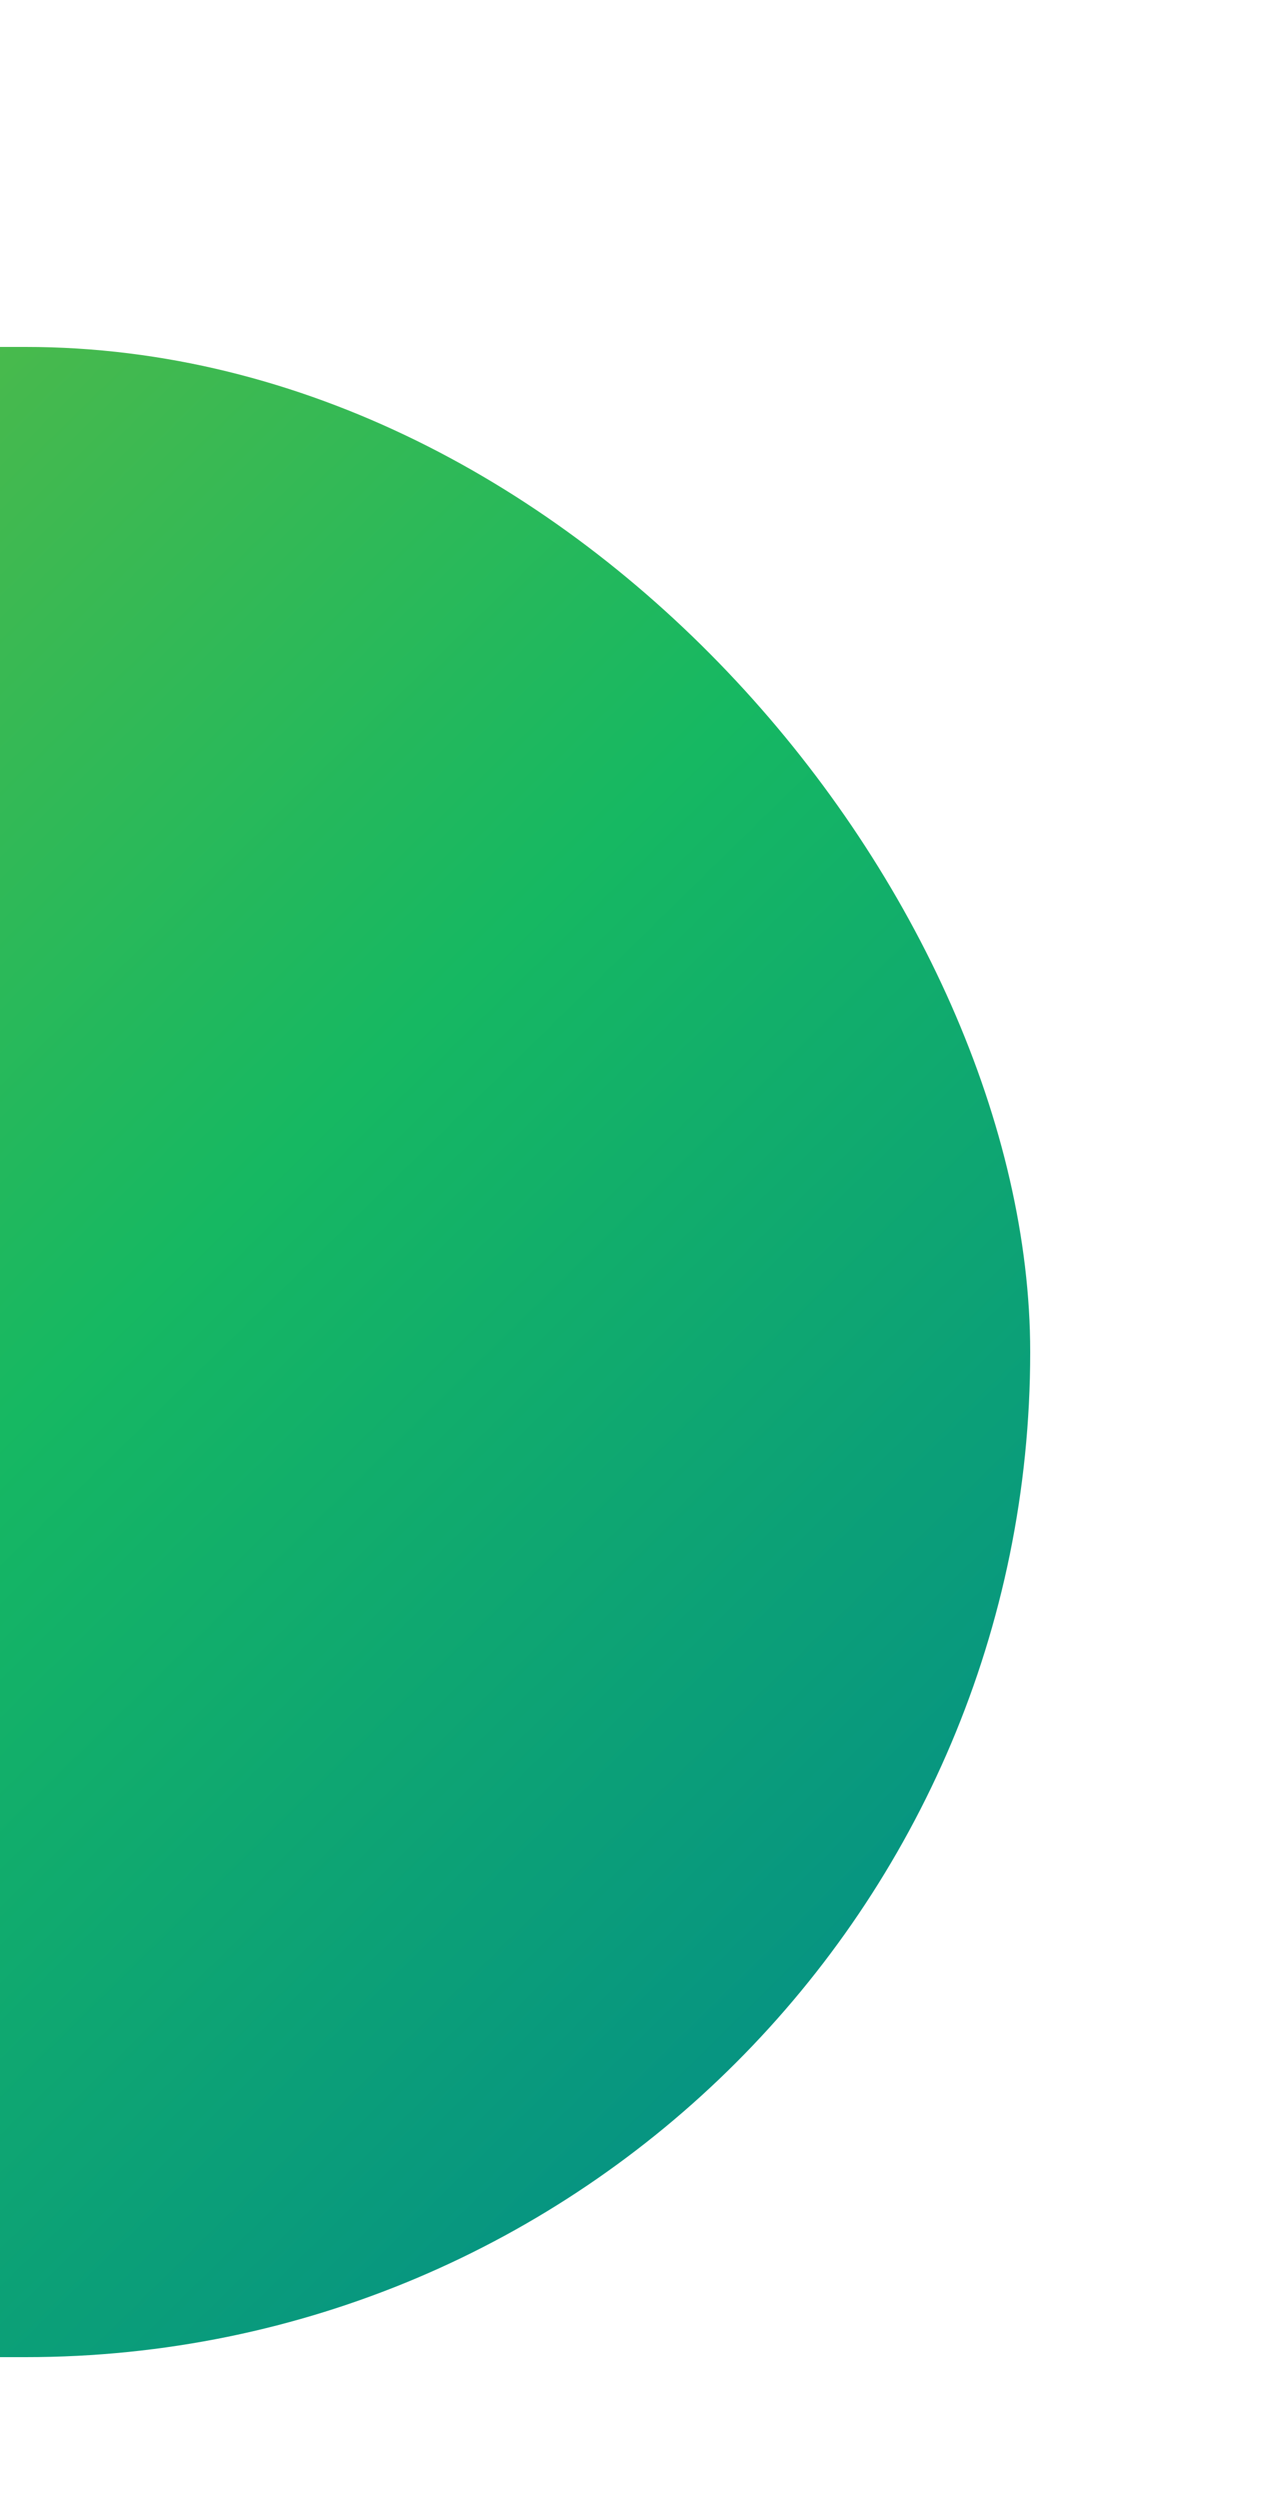 <svg width="125" height="245" viewBox="0 0 125 245" fill="none" xmlns="http://www.w3.org/2000/svg">
<g filter="url(#filter0_dddd_135_213)">
<rect x="-100" y="8" width="201" height="197" rx="98.5" fill="url(#paint0_linear_135_213)"/>
</g>
<defs>
<filter id="filter0_dddd_135_213" x="-124" y="0" width="249" height="245" filterUnits="userSpaceOnUse" color-interpolation-filters="sRGB">
<feFlood flood-opacity="0" result="BackgroundImageFix"/>
<feColorMatrix in="SourceAlpha" type="matrix" values="0 0 0 0 0 0 0 0 0 0 0 0 0 0 0 0 0 0 127 0" result="hardAlpha"/>
<feMorphology radius="4" operator="erode" in="SourceAlpha" result="effect1_dropShadow_135_213"/>
<feOffset dy="8"/>
<feGaussianBlur stdDeviation="4"/>
<feColorMatrix type="matrix" values="0 0 0 0 0.086 0 0 0 0 0.722 0 0 0 0 0.384 0 0 0 0.12 0"/>
<feBlend mode="normal" in2="BackgroundImageFix" result="effect1_dropShadow_135_213"/>
<feColorMatrix in="SourceAlpha" type="matrix" values="0 0 0 0 0 0 0 0 0 0 0 0 0 0 0 0 0 0 127 0" result="hardAlpha"/>
<feOffset dy="16"/>
<feGaussianBlur stdDeviation="12"/>
<feColorMatrix type="matrix" values="0 0 0 0 0.086 0 0 0 0 0.722 0 0 0 0 0.384 0 0 0 0.24 0"/>
<feBlend mode="normal" in2="effect1_dropShadow_135_213" result="effect2_dropShadow_135_213"/>
<feColorMatrix in="SourceAlpha" type="matrix" values="0 0 0 0 0 0 0 0 0 0 0 0 0 0 0 0 0 0 127 0" result="hardAlpha"/>
<feMorphology radius="1" operator="erode" in="SourceAlpha" result="effect3_dropShadow_135_213"/>
<feOffset dy="2"/>
<feGaussianBlur stdDeviation="2"/>
<feColorMatrix type="matrix" values="0 0 0 0 0.039 0 0 0 0 0.275 0 0 0 0 0.322 0 0 0 0.12 0"/>
<feBlend mode="normal" in2="effect2_dropShadow_135_213" result="effect3_dropShadow_135_213"/>
<feColorMatrix in="SourceAlpha" type="matrix" values="0 0 0 0 0 0 0 0 0 0 0 0 0 0 0 0 0 0 127 0" result="hardAlpha"/>
<feOffset/>
<feGaussianBlur stdDeviation="0.5"/>
<feColorMatrix type="matrix" values="0 0 0 0 0.086 0 0 0 0 0.722 0 0 0 0 0.384 0 0 0 0.24 0"/>
<feBlend mode="normal" in2="effect3_dropShadow_135_213" result="effect4_dropShadow_135_213"/>
<feBlend mode="normal" in="SourceGraphic" in2="effect4_dropShadow_135_213" result="shape"/>
</filter>
<linearGradient id="paint0_linear_135_213" x1="-200.5" y1="106.5" x2="-3.54" y2="307.459" gradientUnits="userSpaceOnUse">
<stop stop-color="#76BB39"/>
<stop offset="0.519" stop-color="#16B862"/>
<stop offset="1" stop-color="#00858F"/>
</linearGradient>
</defs>
</svg>

